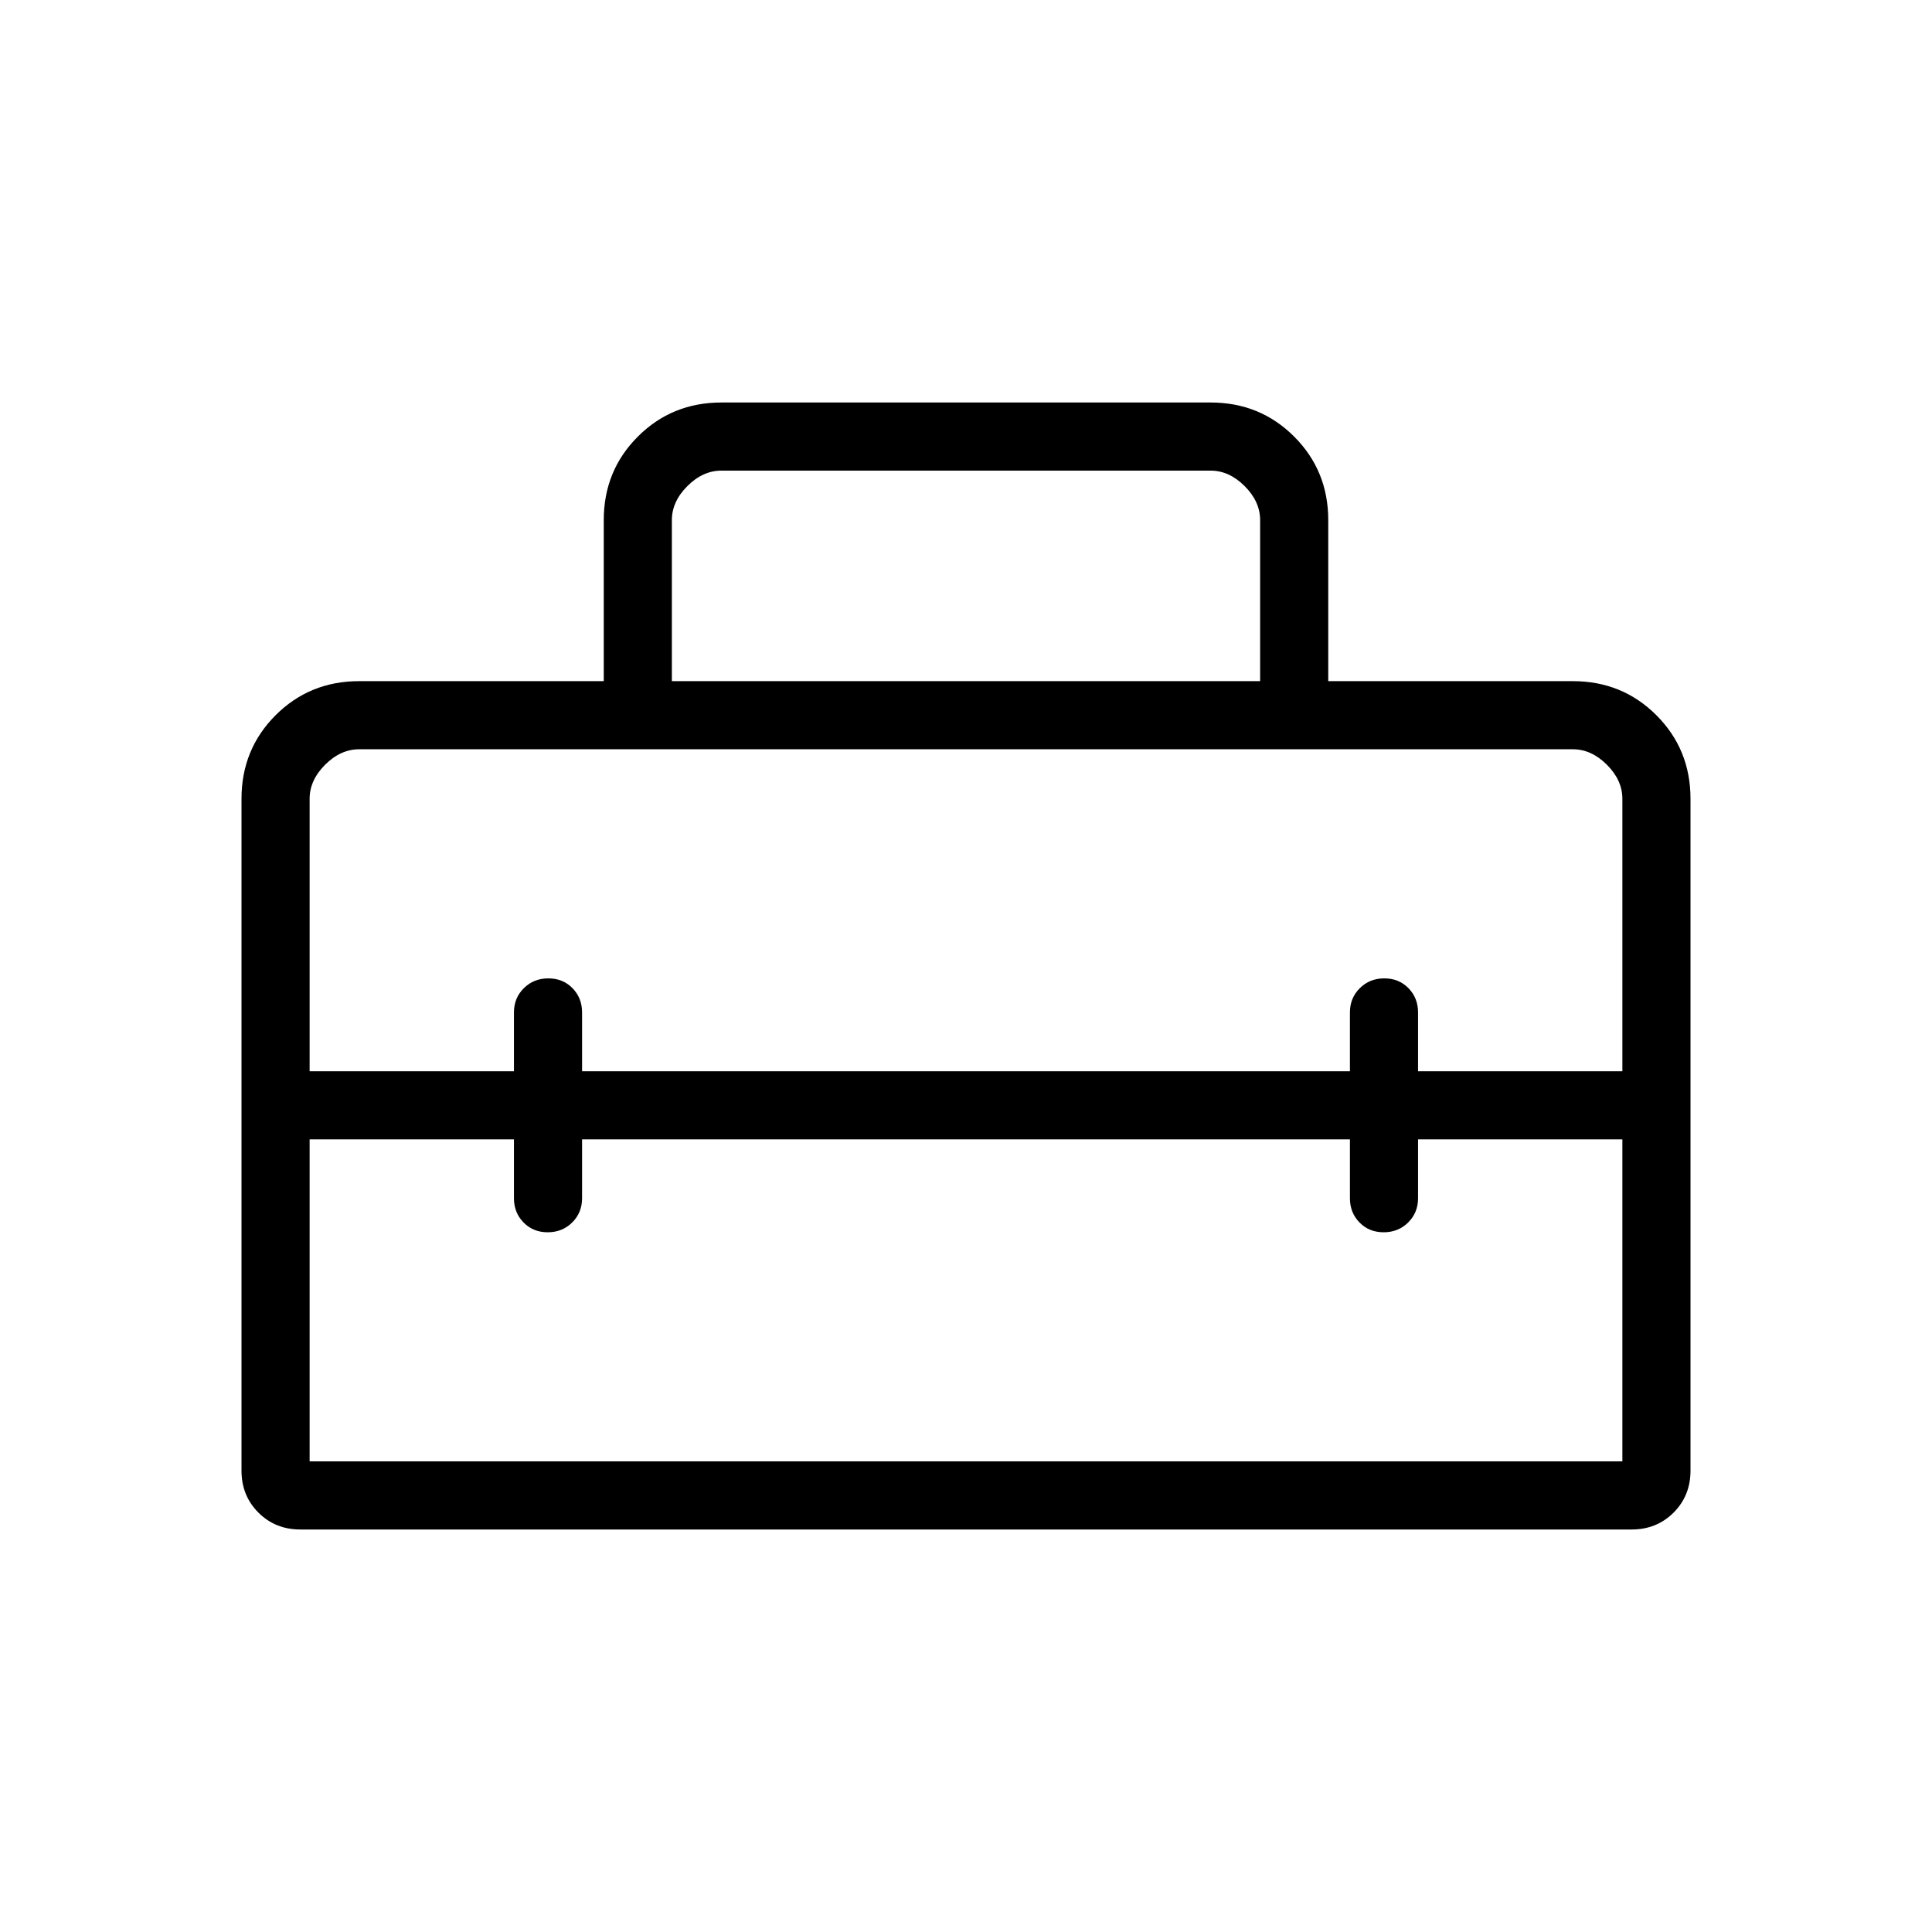 <svg xmlns="http://www.w3.org/2000/svg" height="40" viewBox="0 -960 960 960" width="40"><path d="M480-410.77ZM120-229.23v-333.85q0-24.57 16.94-41.52 16.94-16.94 41.52-16.94H300v-80q0-24.58 16.94-41.52Q333.88-760 358.46-760h243.08q24.58 0 41.52 16.94Q660-726.12 660-701.54v80h121.54q24.58 0 41.52 16.94Q840-587.65 840-563.08v333.85q0 12.42-8.4 20.83-8.41 8.4-20.83 8.4H149.23q-12.42 0-20.83-8.4-8.4-8.41-8.4-20.83Zm169.23-164.62v29.23q0 7.2-4.91 12.06-4.91 4.87-12.17 4.87-7.25 0-12.01-4.87-4.76-4.86-4.76-12.06v-29.23H153.85v160h652.3v-160H704.62v29.23q0 7.2-4.91 12.06-4.91 4.87-12.17 4.87t-12.01-4.87q-4.76-4.86-4.76-12.06v-29.23H289.23ZM153.85-563.08v135.39h101.53v-29.23q0-7.2 4.91-12.06 4.91-4.87 12.17-4.87t12.01 4.87q4.76 4.86 4.76 12.06v29.23h381.54v-29.23q0-7.2 4.91-12.06 4.91-4.87 12.17-4.87 7.25 0 12.01 4.87 4.76 4.86 4.76 12.06v29.23h101.53v-135.39q0-9.23-7.69-16.92-7.69-7.69-16.92-7.69H178.46q-9.23 0-16.92 7.69-7.69 7.69-7.69 16.92Zm180-58.46h292.3v-80q0-9.23-7.69-16.92-7.69-7.69-16.92-7.69H358.46q-9.23 0-16.92 7.69-7.69 7.69-7.69 16.92v80Z"/></svg>